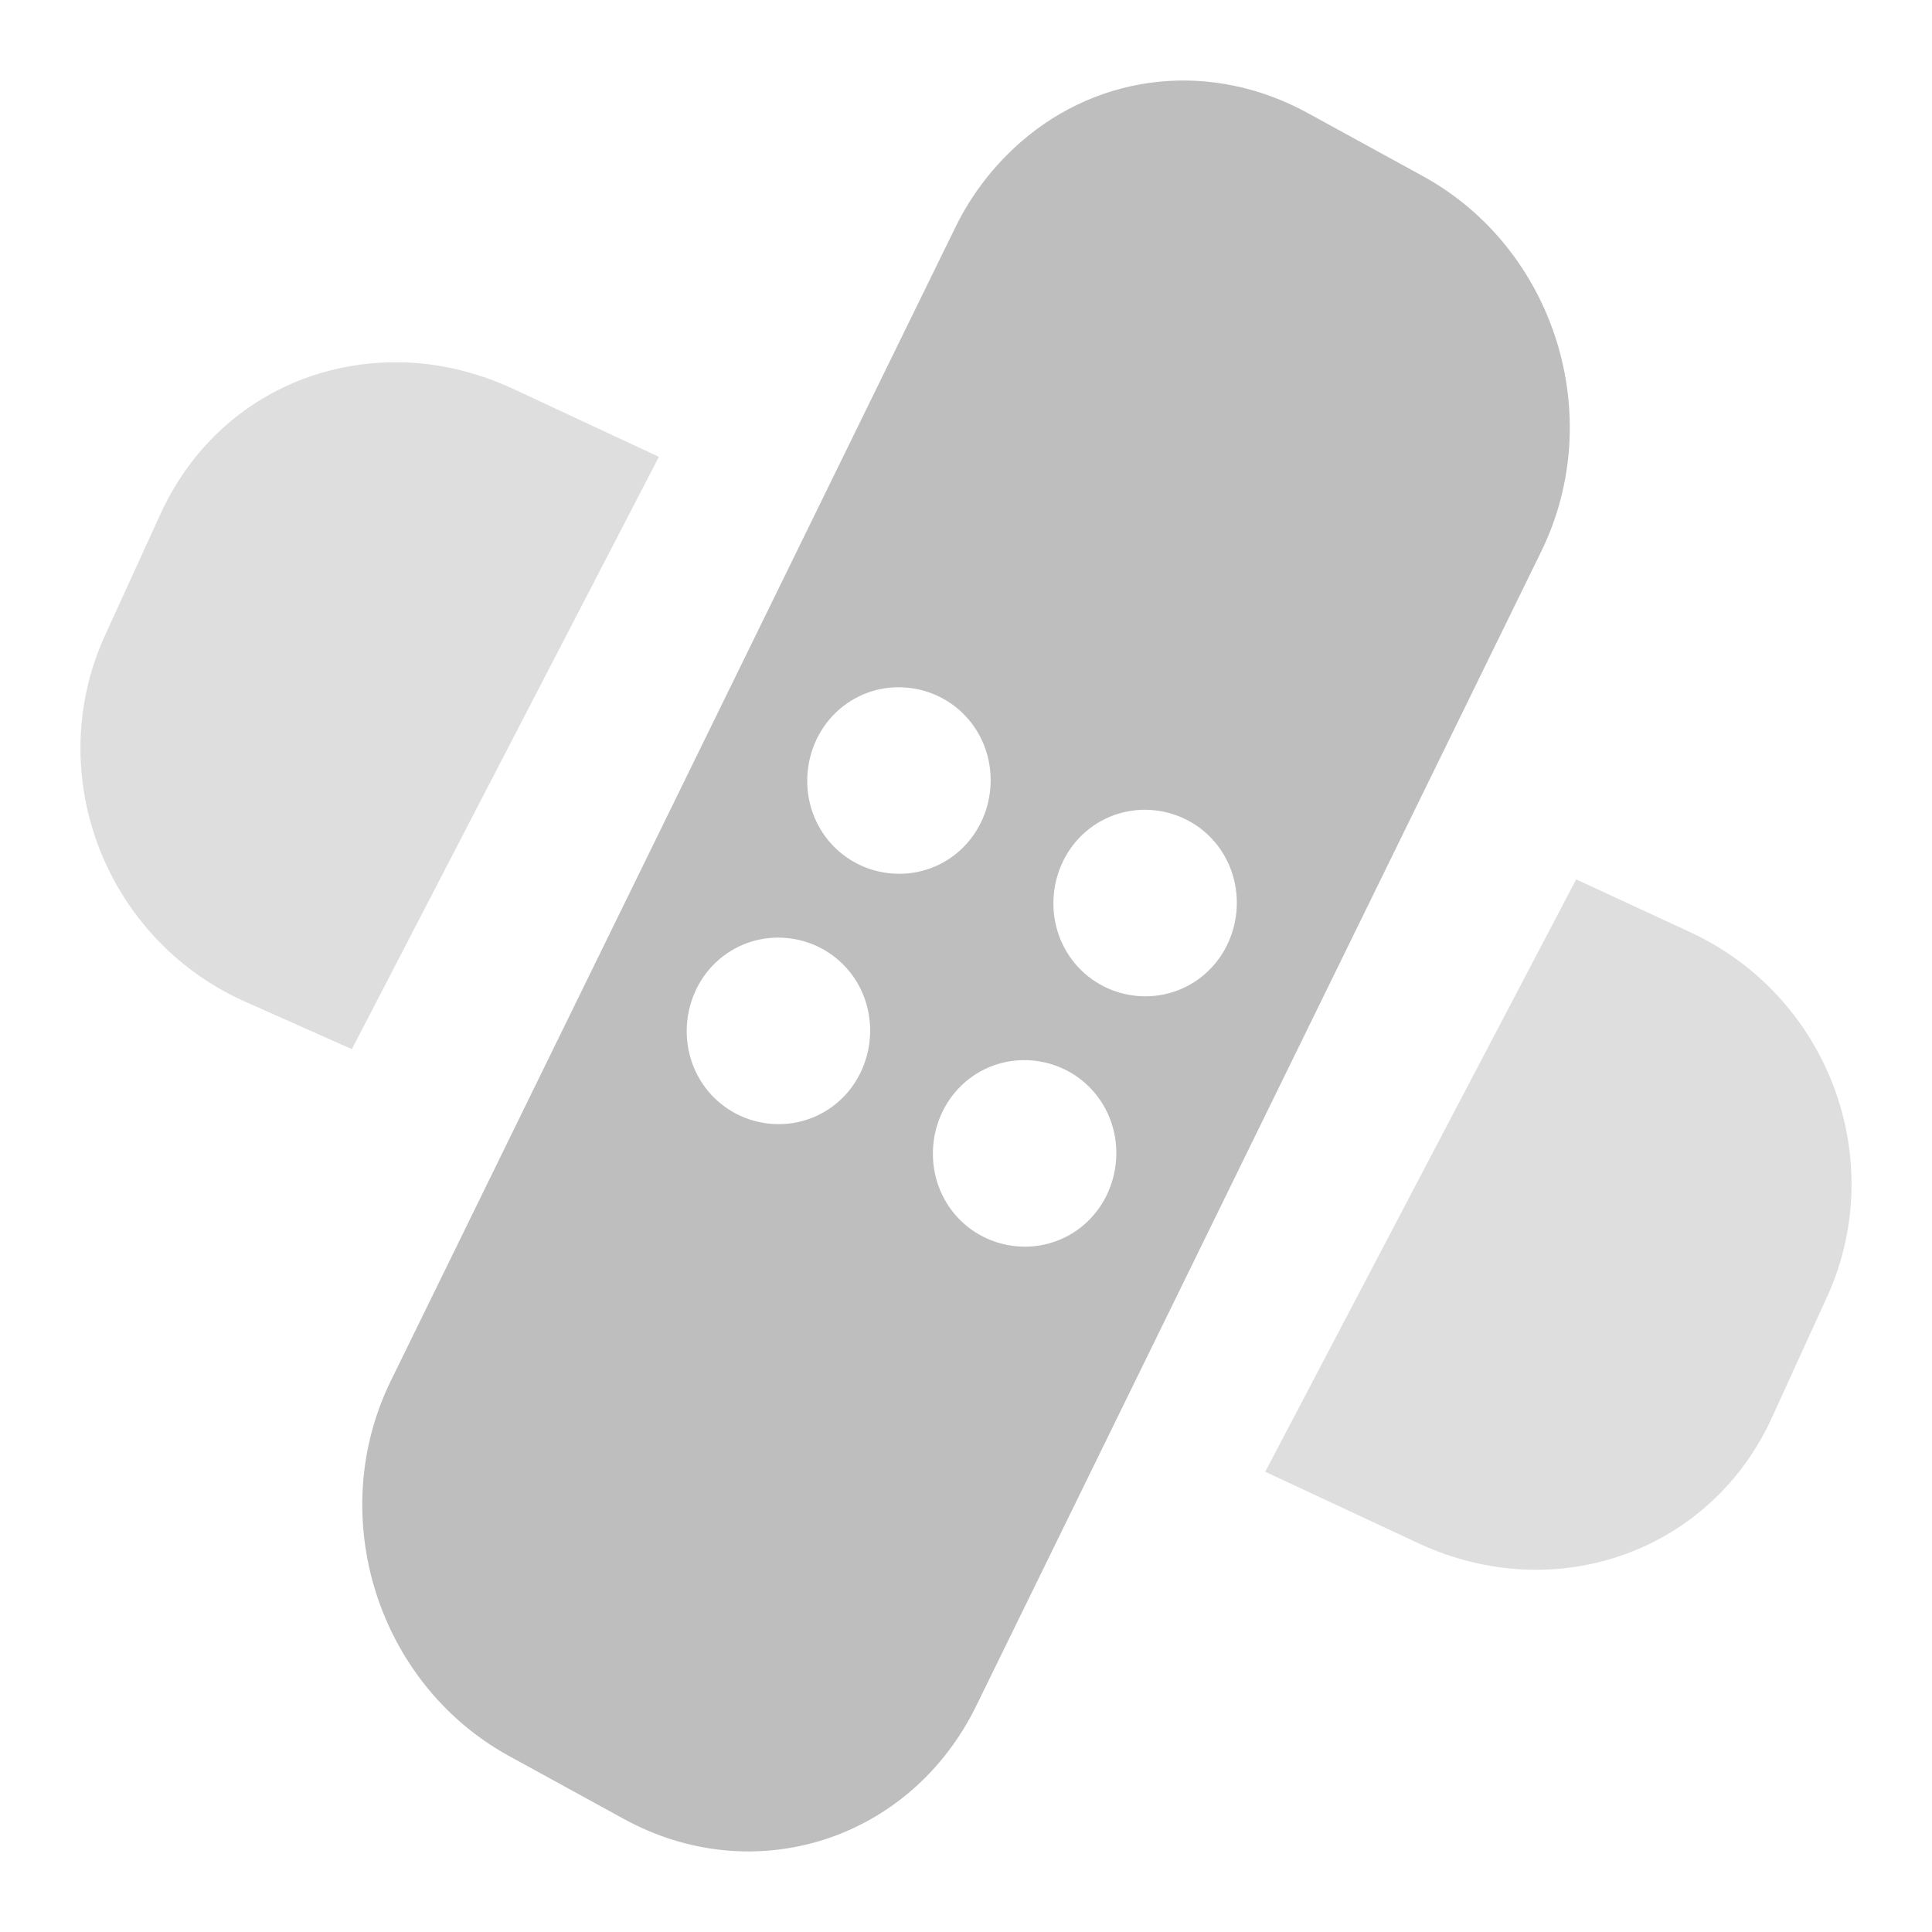 <?xml version="1.0" encoding="UTF-8" standalone="no"?>
<!-- Created with Inkscape (http://www.inkscape.org/) -->

<svg
   xmlns:osb="http://www.openswatchbook.org/uri/2009/osb"
   xmlns:dc="http://purl.org/dc/elements/1.1/"
   xmlns:cc="http://creativecommons.org/ns#"
   xmlns:rdf="http://www.w3.org/1999/02/22-rdf-syntax-ns#"
   xmlns:svg="http://www.w3.org/2000/svg"
   xmlns="http://www.w3.org/2000/svg"
   xmlns:xlink="http://www.w3.org/1999/xlink"
   xmlns:sodipodi="http://sodipodi.sourceforge.net/DTD/sodipodi-0.dtd"
   xmlns:inkscape="http://www.inkscape.org/namespaces/inkscape"
   width="24"
   height="24"
   viewBox="0 0 24 24"
   id="svg30571"
   version="1.1"
   inkscape:version="0.91+devel r"
   sodipodi:docname="gimp-tool-heal-24.svg"
   inkscape:export-filename="/home/klaus/Bilder/icons/Symbolic/hicolor/24x24/apps/gimp-channel.png"
   inkscape:export-xdpi="98.181816"
   inkscape:export-ydpi="98.181816">
  <defs
     id="defs30573">
    <linearGradient
       id="linearGradient19282-4"
       osb:paint="solid"
       gradientTransform="matrix(0.347,0,0,0.306,-482.615,330.965)">
      <stop
         style="stop-color:#bebebe;stop-opacity:1;"
         offset="0"
         id="stop19284-0" />
    </linearGradient>
    <linearGradient
       inkscape:collect="always"
       xlink:href="#linearGradient19282-4"
       id="linearGradient10544"
       x1="104"
       y1="205"
       x2="113.957"
       y2="205"
       gradientUnits="userSpaceOnUse"
       gradientTransform="matrix(1.506,0,0,1.571,-152.174,718.22)" />
    <linearGradient
       inkscape:collect="always"
       xlink:href="#linearGradient19282-4"
       id="linearGradient10550"
       x1="-138.998"
       y1="-12.001"
       x2="-124.939"
       y2="-12.001"
       gradientUnits="userSpaceOnUse"
       gradientTransform="matrix(1.565,0,0,1.5,218.508,1058.362)" />
  </defs>
  <sodipodi:namedview
     id="base"
     pagecolor="#ffffff"
     bordercolor="#666666"
     borderopacity="1.0"
     inkscape:pageopacity="0.0"
     inkscape:pageshadow="2"
     inkscape:zoom="16"
     inkscape:cx="-0.01809201"
     inkscape:cy="14.628924"
     inkscape:document-units="px"
     inkscape:current-layer="layer1"
     showgrid="true"
     units="px"
     inkscape:snap-page="true"
     inkscape:snap-bbox="true"
     inkscape:bbox-paths="true"
     inkscape:bbox-nodes="true"
     inkscape:snap-bbox-edge-midpoints="true"
     inkscape:snap-bbox-midpoints="true"
     inkscape:object-paths="true"
     inkscape:snap-intersection-paths="true"
     inkscape:object-nodes="true"
     inkscape:snap-smooth-nodes="true"
     inkscape:snap-midpoints="true"
     inkscape:snap-object-midpoints="true"
     inkscape:snap-center="true"
     inkscape:snap-text-baseline="true"
     showborder="false"
     inkscape:window-width="1440"
     inkscape:window-height="752"
     inkscape:window-x="0"
     inkscape:window-y="27"
     inkscape:window-maximized="0"
     inkscape:snap-global="false">
    <inkscape:grid
       type="xygrid"
       id="grid4369" />
  </sodipodi:namedview>
  <g
     inkscape:label="Layer 1"
     inkscape:groupmode="layer"
     id="layer1"
     transform="translate(0,-1028.362)">
    <g
       id="g9817">
      <path
         style="display:inline;fill:url(#linearGradient10544);fill-opacity:1;stroke:none;stroke-width:1.539"
         d="m 12.69,1030.118 c -0.325,0.281 -0.614,0.642 -0.819,1.062 l -7.017,14.337 c -0.821,1.681 -0.163,3.754 1.457,4.652 l 1.425,0.781 c 1.62,0.898 3.574,0.278 4.394,-1.403 l 7.017,-14.337 c 0.821,-1.681 0.163,-3.754 -1.457,-4.652 l -1.425,-0.781 c -1.215,-0.674 -2.601,-0.503 -3.575,0.341 z m -2.216,7.017 c 0.497,-0.386 1.221,-0.287 1.601,0.218 0.379,0.505 0.282,1.242 -0.215,1.628 -0.497,0.386 -1.221,0.287 -1.601,-0.218 -0.379,-0.505 -0.282,-1.242 0.215,-1.628 z m -1.497,3.11 c 0.497,-0.386 1.221,-0.287 1.601,0.218 0.379,0.505 0.282,1.242 -0.215,1.628 -0.497,0.386 -1.221,0.287 -1.601,-0.218 -0.379,-0.505 -0.282,-1.242 0.215,-1.628 z m 4.555,-1.588 c 0.497,-0.386 1.221,-0.287 1.601,0.218 0.379,0.505 0.282,1.242 -0.215,1.628 -0.497,0.386 -1.221,0.287 -1.601,-0.218 -0.379,-0.505 -0.282,-1.242 0.215,-1.628 z m -1.497,3.11 c 0.497,-0.386 1.221,-0.287 1.601,0.218 0.379,0.505 0.282,1.242 -0.215,1.628 -0.497,0.386 -1.221,0.287 -1.601,-0.218 -0.379,-0.505 -0.282,-1.242 0.215,-1.628 z"
         id="path82132"
         inkscape:connector-curvature="0" />
      <path
         id="path82165"
         d="m 5.056,1032.865 c -1.315,-0.053 -2.517,0.653 -3.081,1.922 l -0.685,1.5 c -0.751,1.691 6.102e-4,3.705 1.712,4.499 l 1.369,0.609 3.814,-7.358 -1.809,-0.844 c -0.428,-0.198 -0.882,-0.311 -1.32,-0.328 z m 14.524,6.421 -3.863,7.359 1.907,0.89 c 1.711,0.794 3.65,0.097 4.401,-1.593 l 0.685,-1.5 c 0.751,-1.691 -5.95e-4,-3.705 -1.712,-4.499 z"
         style="display:inline;opacity:0.5;fill:url(#linearGradient10550);fill-opacity:1;stroke:none;stroke-width:1.532"
         inkscape:connector-curvature="0" />
    </g>
  </g>
</svg>
